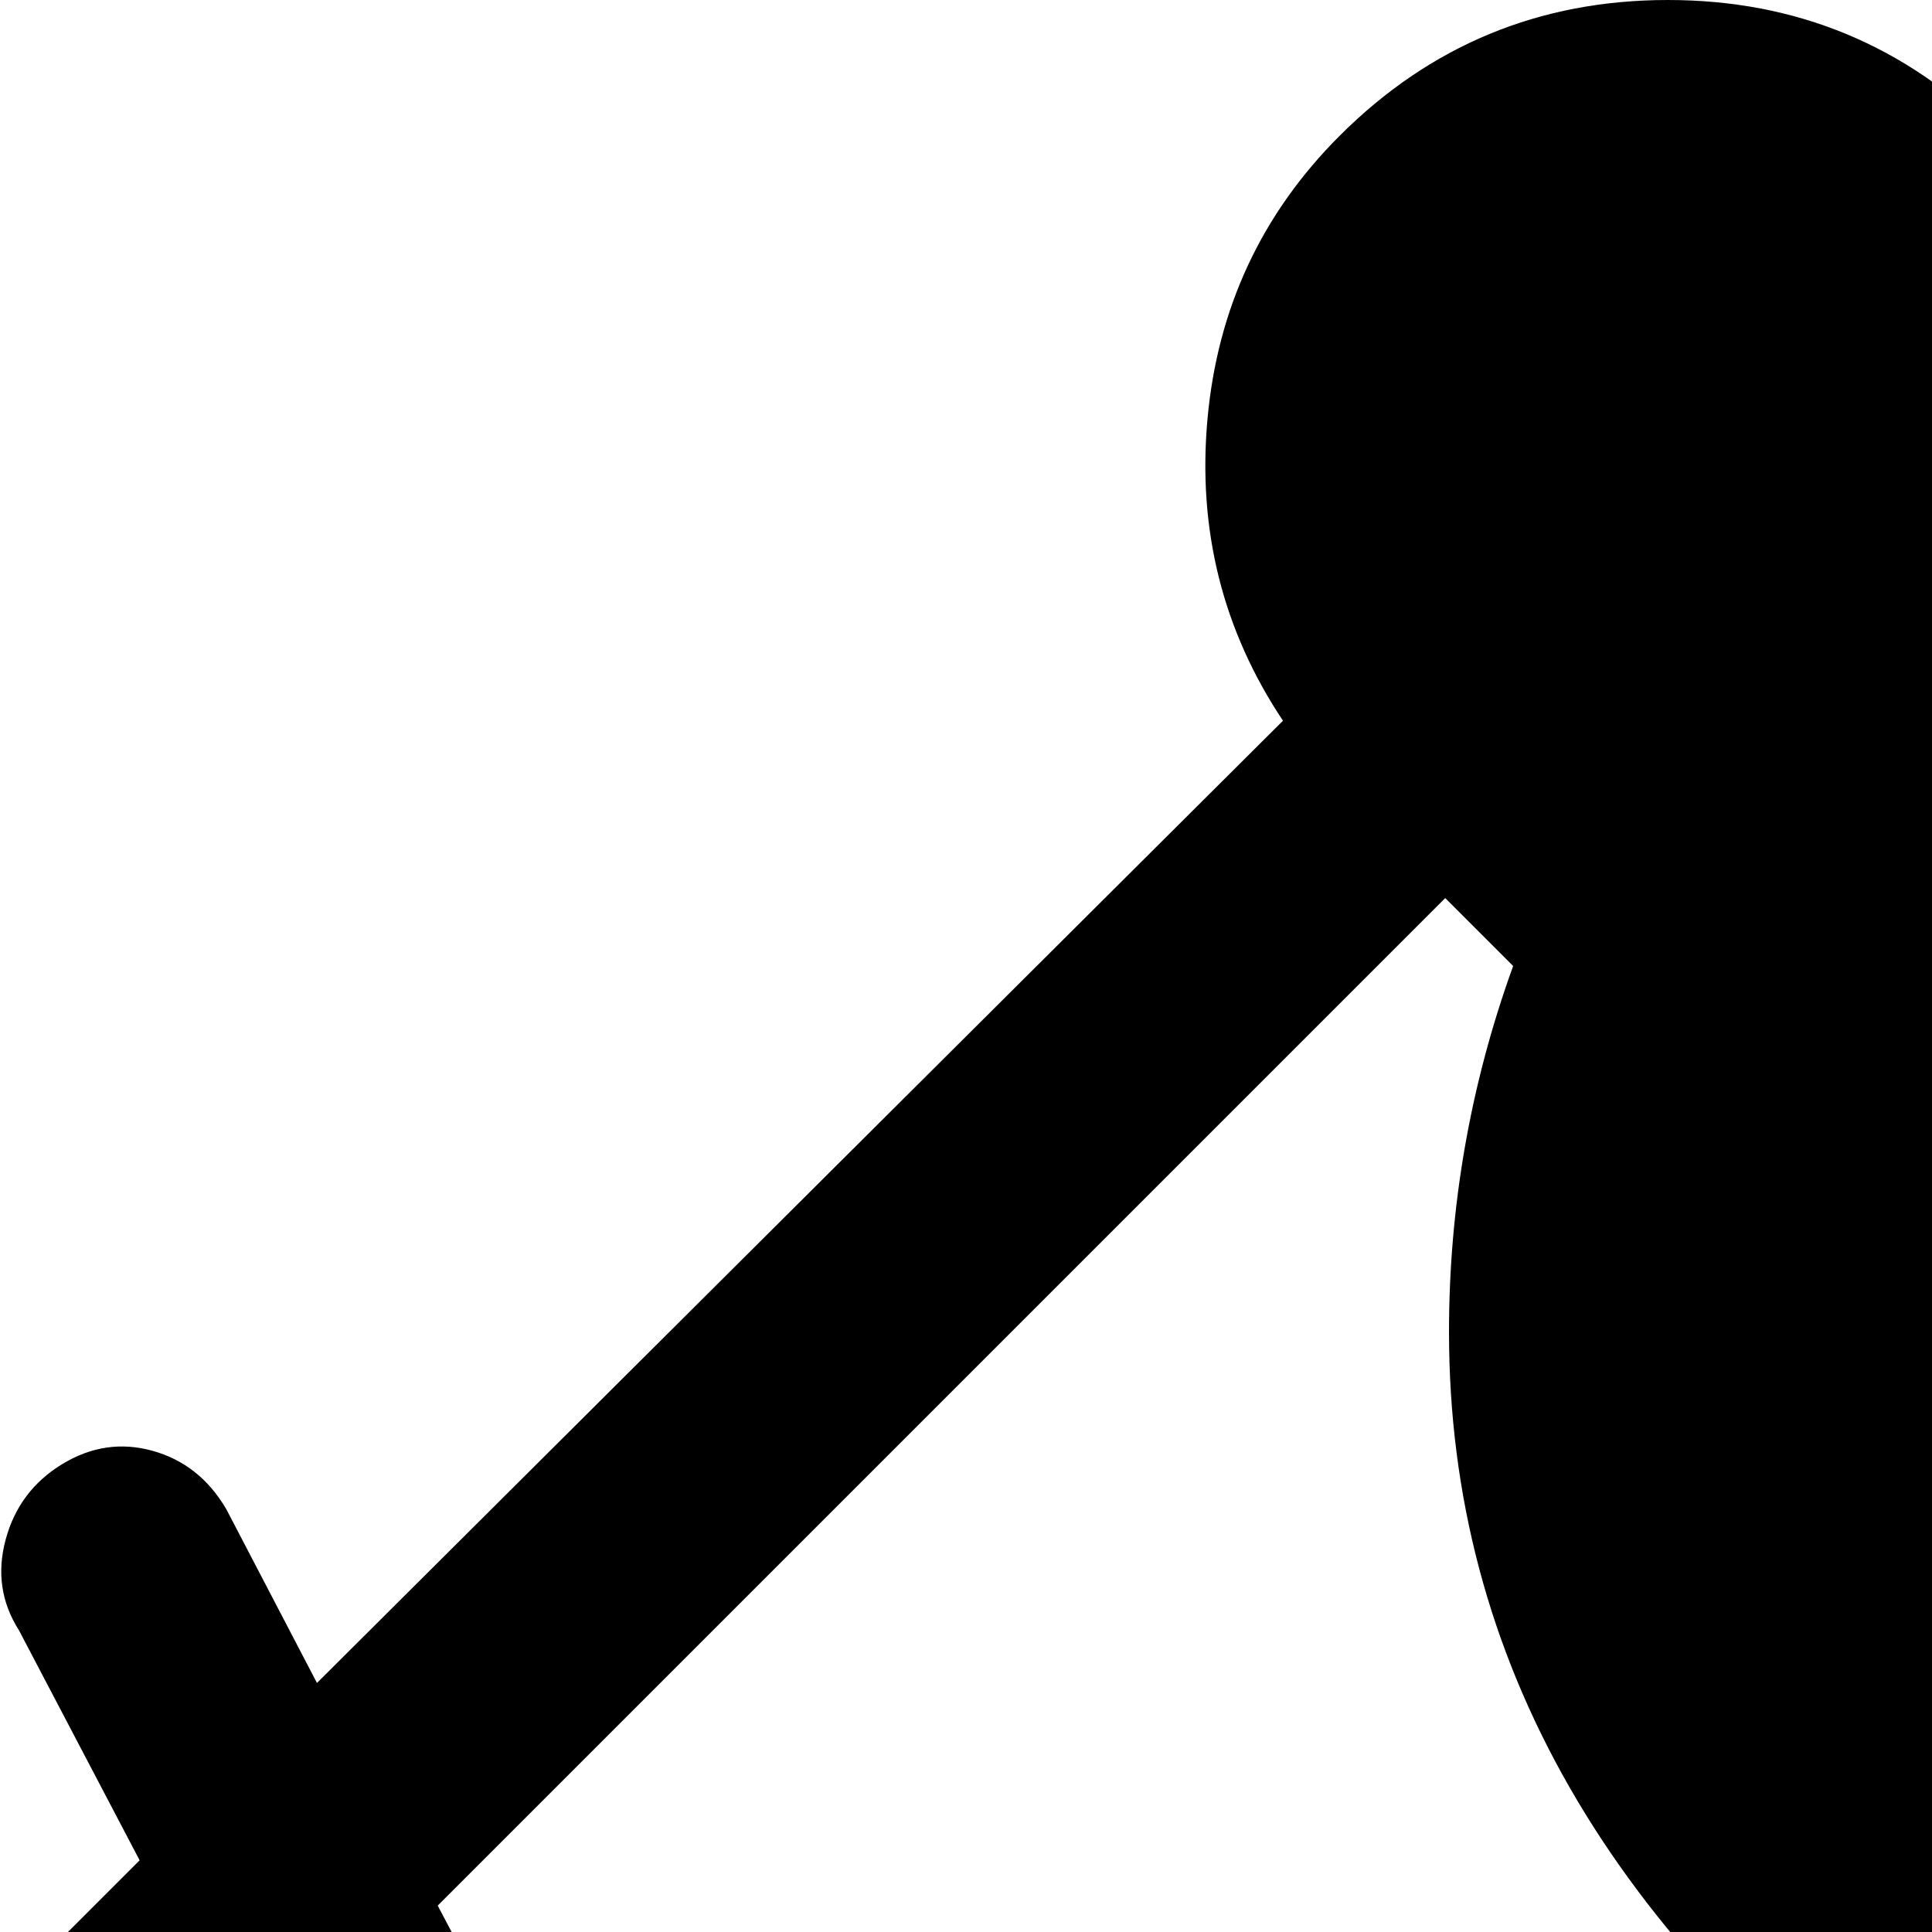 <svg xmlns="http://www.w3.org/2000/svg" version="1.1" viewBox="0 0 512 512" fill="currentColor"><path fill="currentColor" d="M512 576q-128-93-128-223q0-50 17-97l-18-18l-267 267l206 391h254q26 0 45 19t19 45.5t-19 45t-45 18.5H64q-26 0-45-18.5t-19-45T19 915t45-19h186L68 553l-13 13q-9 10-22.5 10t-23-9.5t-9.5-23T9 521l28-28l-32-61q-7-11-3.5-24t15-20t24-3.5T60 400l24 46l256-255q-24-36-20-80t35-75q36-36 87-36t87 36l46 46q48-17 97-17q131 0 224 128z"/></svg>